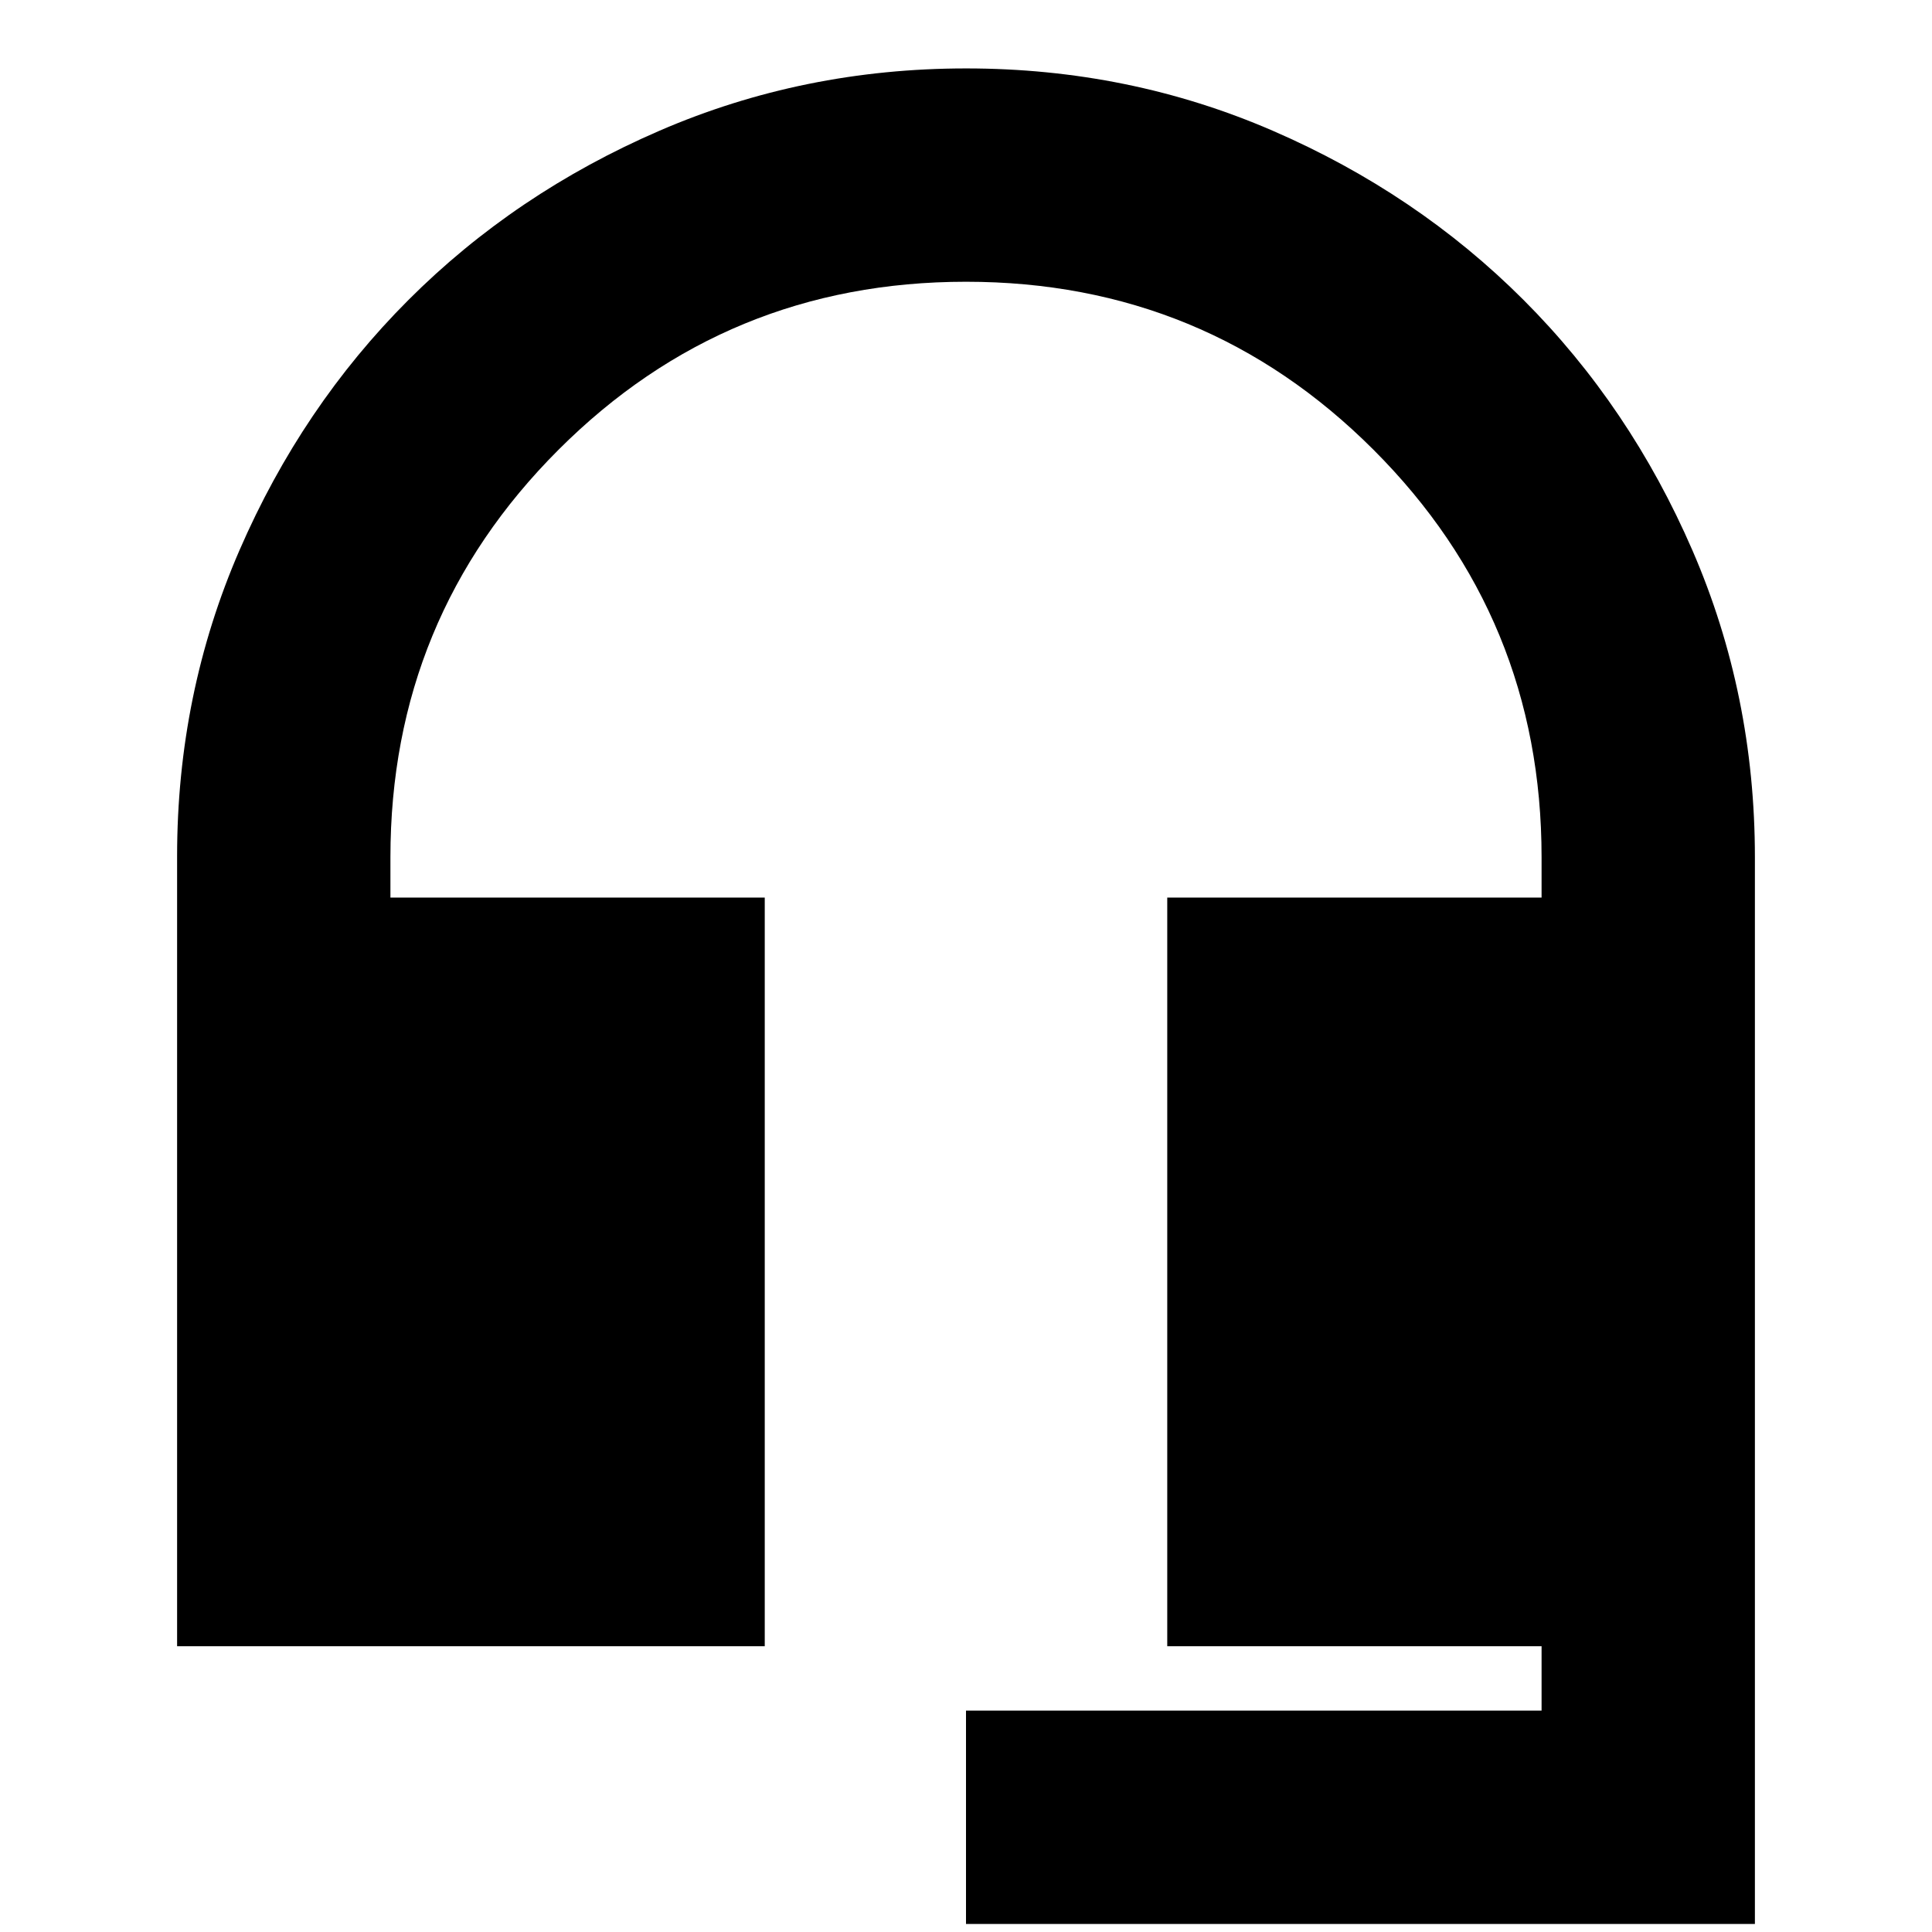 <svg xmlns="http://www.w3.org/2000/svg" height="24" viewBox="0 -960 960 960" width="24"><path d="M480-4v-106h286v-32H580v-372h186v-20q0-119-83.5-202.5T480-820q-119 0-202.5 83.5T194-534v20h186v372H88v-392.5q0-80.68 31-152.09T203-811q53-53 124.6-84 71.61-31 152.5-31 80.9 0 152.4 31T757-811q53 53 84 124.57T872-534V-4H480Z"/></svg>